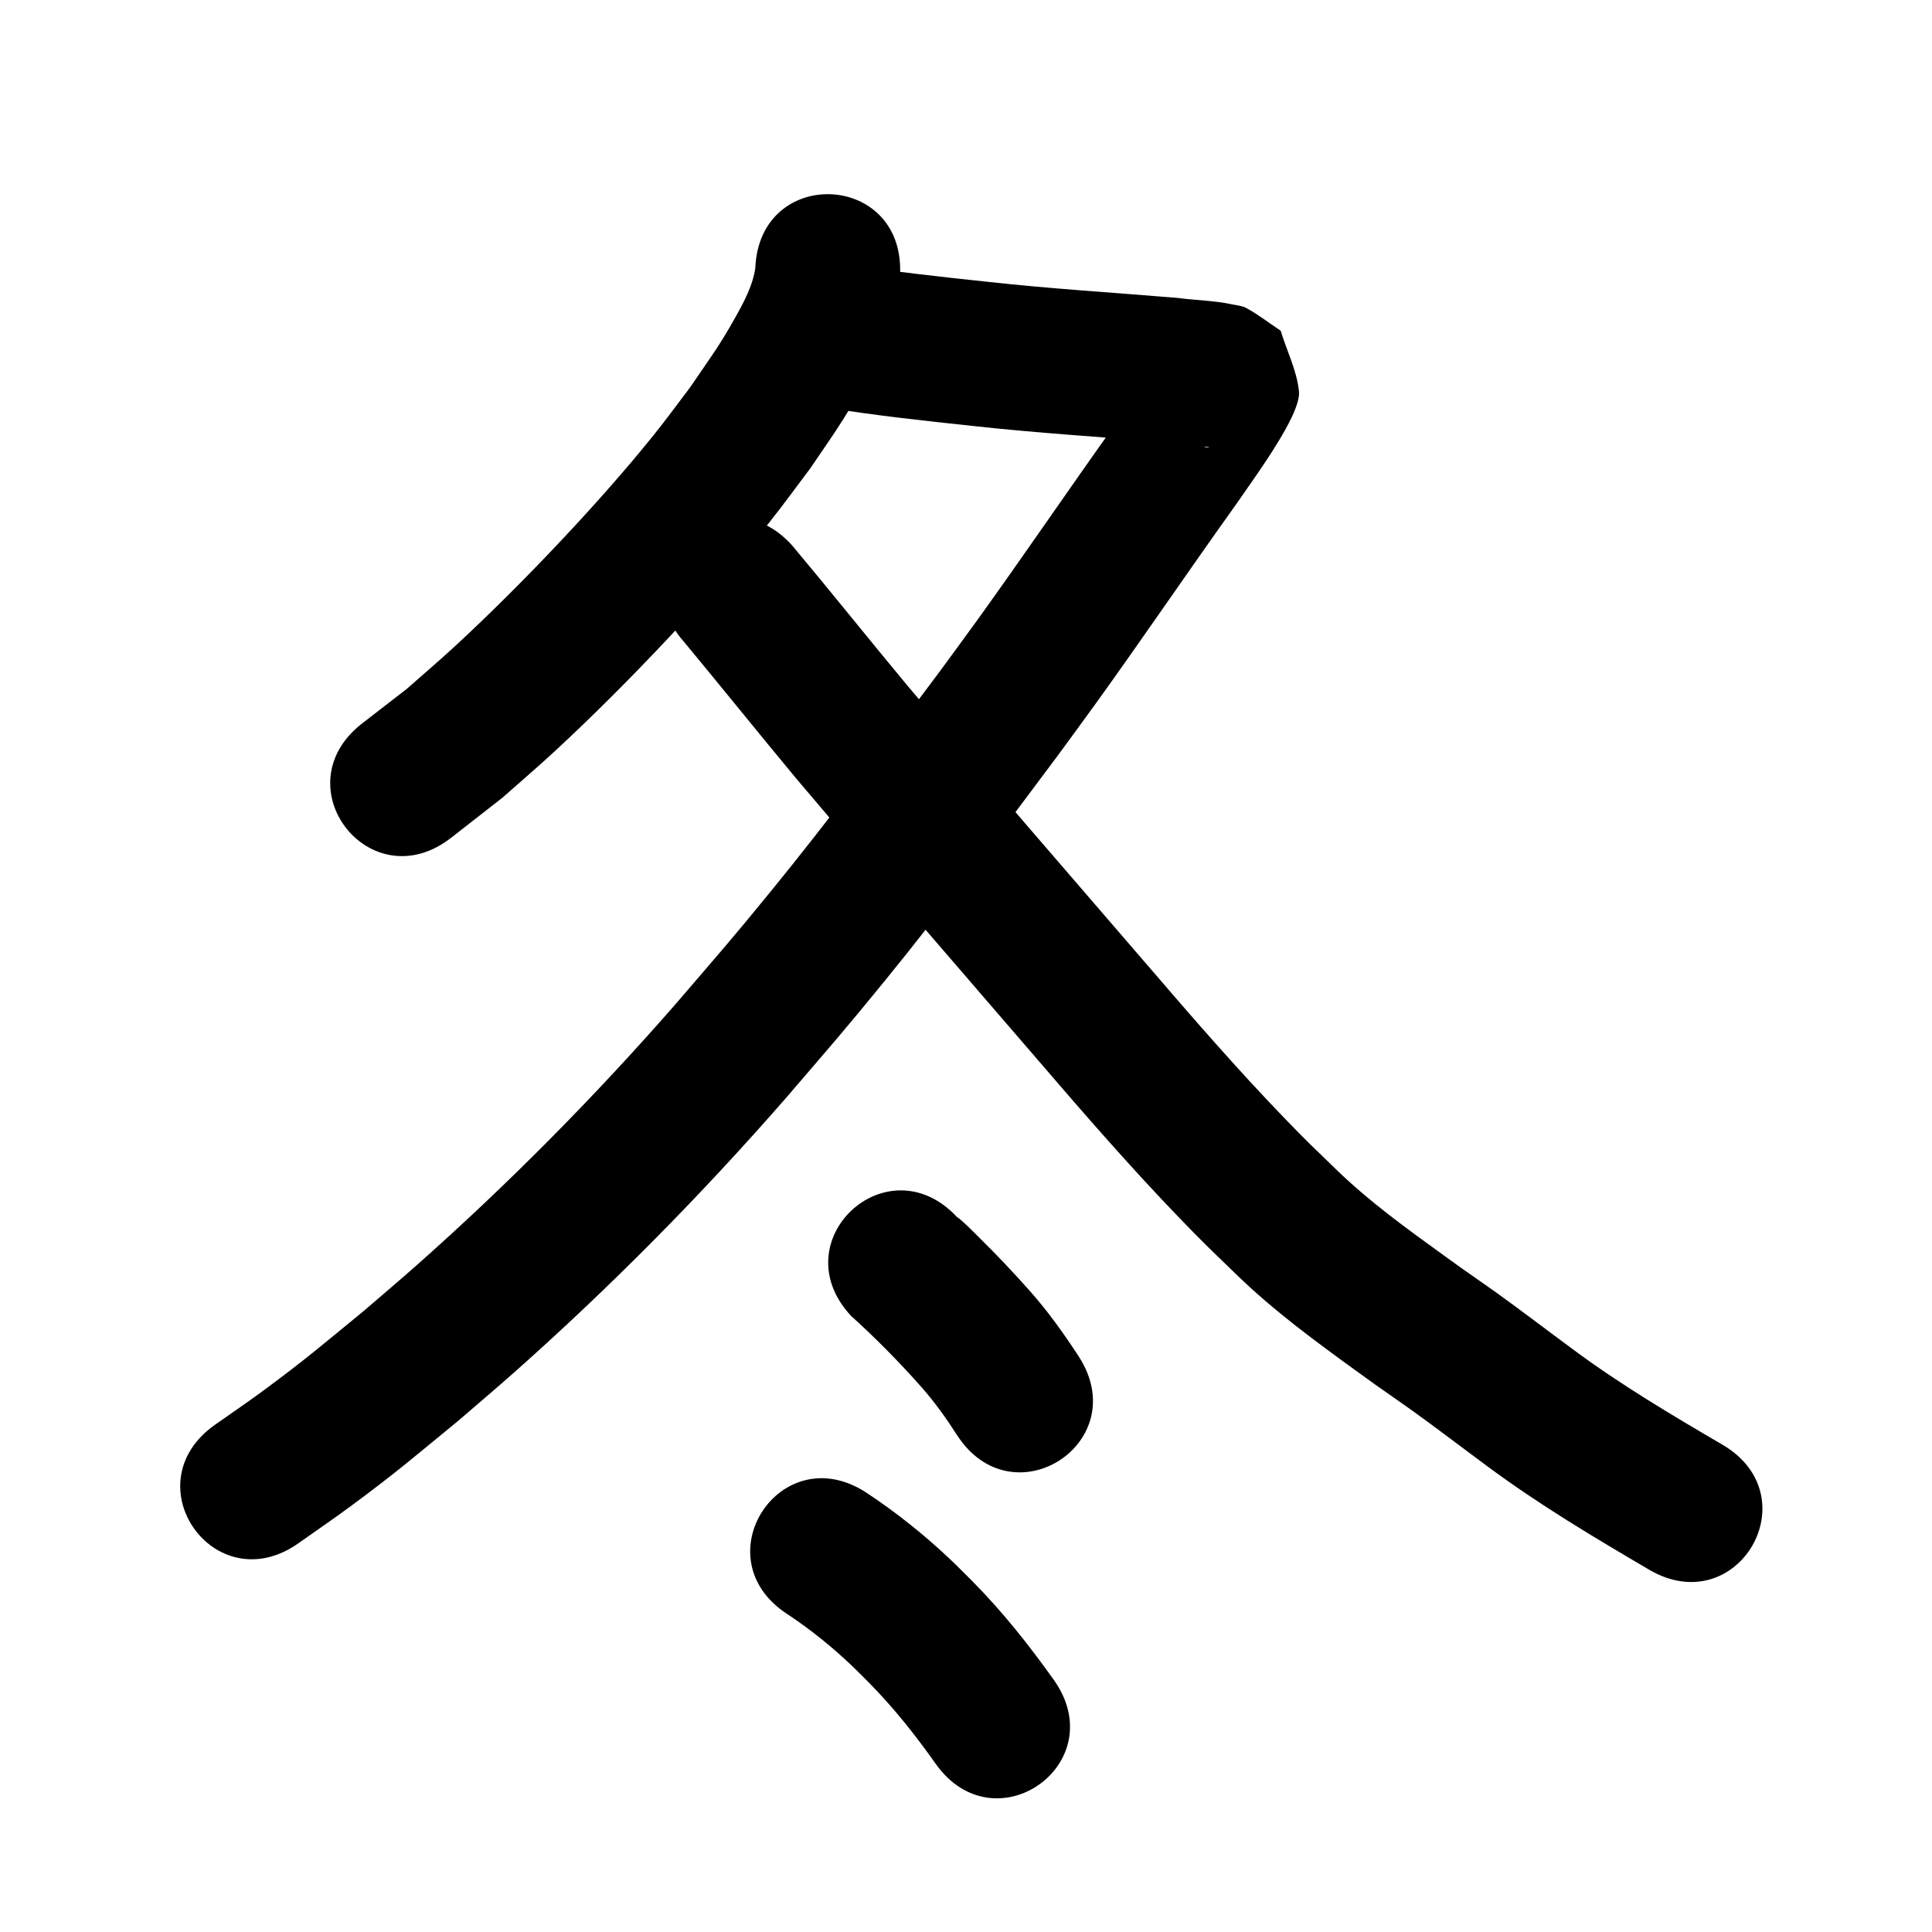<?xml version="1.0" ?>
<svg xmlns="http://www.w3.org/2000/svg" width="1000" height="1000">
<path d="m 390.944,138.777 c -1.225,8.55 -5.472,16.743 -9.596,24.175 -8.91,16.057 -13.145,21.371 -24.116,37.499 -6.313,8.271 -12.411,16.711 -18.939,24.813 -15.333,19.032 -32.188,37.906 -48.932,55.67 -16.99,18.025 -35.736,36.798 -53.951,53.624 -8.187,7.563 -16.695,14.77 -25.042,22.155 -7.647,5.913 -15.294,11.826 -22.941,17.739 -41.867,32.552 4.169,91.761 46.036,59.209 v 0 c 8.884,-6.94 17.768,-13.881 26.652,-20.821 9.091,-8.071 18.352,-15.953 27.272,-24.213 19.287,-17.86 39.431,-38.053 57.415,-57.182 18.279,-19.443 36.509,-39.937 53.195,-60.788 7.372,-9.212 14.251,-18.809 21.377,-28.213 5.644,-8.399 11.551,-16.628 16.933,-25.198 11.111,-17.692 21.127,-36.305 26.612,-56.578 2.202,-8.136 2.259,-11.337 2.964,-18.886 2.124,-52.99 -72.815,-55.995 -74.94,-3.004 z"/>
<path d="m 427.336,210.873 c 25.253,4.137 50.692,6.881 76.128,9.589 33.174,3.677 66.495,5.689 99.747,8.473 6.683,0.624 13.376,1.242 20.021,2.203 0.81,0.117 3.222,0.257 2.419,0.42 -0.821,0.167 -1.742,-0.011 -2.48,-0.408 -5.307,-2.848 -10.346,-6.167 -15.52,-9.251 -29.787,-80.115 -6.45,-3.724 -8.661,-34.199 -0.068,-0.938 -1.12,1.512 -1.645,2.293 -1.551,2.307 -3.041,4.656 -4.583,6.969 -7.108,10.662 -7.342,10.878 -15.205,22.219 -24.098,33.662 -47.326,67.94 -71.53,101.527 -6.282,8.717 -12.676,17.353 -19.014,26.03 -28.681,38.321 -57.205,76.771 -87.448,113.887 -20.994,25.765 -27.952,33.543 -49.718,58.908 -41.748,47.815 -86.444,93.015 -133.937,135.13 -9.08,8.052 -18.363,15.871 -27.544,23.807 -21.905,17.93 -30.156,25.171 -52.597,41.698 -8.069,5.943 -16.373,11.56 -24.56,17.34 -43.295,30.627 0.018,91.856 43.313,61.229 v 0 c 8.959,-6.349 18.043,-12.524 26.876,-19.046 23.932,-17.672 32.738,-25.401 56.029,-44.494 9.653,-8.354 19.412,-16.586 28.958,-25.061 49.775,-44.194 96.621,-91.617 140.384,-141.769 22.475,-26.205 29.682,-34.266 51.375,-60.908 30.918,-37.973 60.114,-77.282 89.435,-116.487 6.53,-8.943 13.116,-17.845 19.589,-26.829 24.371,-33.825 47.77,-68.34 72.032,-102.242 7.711,-11.132 15.745,-22.202 22.746,-33.809 3.569,-5.918 11.074,-18.753 10.405,-25.466 -1.086,-10.893 -6.304,-20.966 -9.456,-31.449 -5.939,-3.918 -11.565,-8.359 -17.818,-11.755 -2.201,-1.195 -4.83,-1.34 -7.277,-1.873 -9.289,-2.022 -18.955,-2.092 -28.341,-3.353 -32.691,-2.732 -65.448,-4.713 -98.063,-8.313 -24.552,-2.611 -49.107,-5.251 -73.479,-9.259 -52.502,-7.484 -63.086,66.766 -10.583,74.25 z"/>
<path d="m 354.18,332.387 c 19.523,23.538 38.665,47.389 58.224,70.901 41.356,48.848 83.288,97.205 125.073,145.686 23.673,27.572 47.523,55.014 72.745,81.191 13.217,13.717 16.239,16.44 29.532,29.33 19.578,19.047 41.636,35.171 63.709,51.144 2.775,2.001 5.538,4.017 8.324,6.003 6.341,4.519 12.789,8.888 19.114,13.429 13.151,9.442 26.001,19.319 39.032,28.925 26.618,19.767 55.106,36.723 83.663,53.476 45.753,26.818 83.679,-37.886 37.926,-64.704 v 0 c -26.305,-15.405 -52.576,-30.953 -77.092,-49.145 -13.52,-9.963 -26.86,-20.186 -40.502,-29.981 -6.046,-4.341 -12.213,-8.513 -18.274,-12.832 -2.753,-1.962 -5.484,-3.955 -8.226,-5.932 -19.174,-13.872 -38.451,-27.735 -55.49,-44.249 -12.201,-11.807 -15.023,-14.347 -27.193,-26.962 -24.448,-25.342 -47.521,-51.953 -70.458,-78.657 -41.501,-48.151 -83.146,-96.181 -124.229,-144.689 -20.103,-24.158 -39.707,-48.724 -59.878,-72.821 -35.277,-39.598 -91.278,10.291 -56,49.89 z"/>
<path d="m 440.491,681.093 c 12.732,11.487 24.754,23.692 36.133,36.514 7.008,7.857 13.096,16.423 18.778,25.262 28.865,44.49 91.783,3.668 62.918,-40.821 v 0 c -7.828,-11.989 -16.142,-23.652 -25.706,-34.343 -8.028,-8.977 -16.193,-17.709 -24.787,-26.15 -1.137,-1.116 -10.095,-10.327 -12.433,-11.558 -36.13,-38.822 -91.032,12.273 -54.902,51.095 z"/>
<path d="m 407.422,835.392 c 12.113,8.012 23.421,17.144 33.919,27.174 3.096,2.958 6.067,6.043 9.101,9.064 12.488,12.743 23.57,26.72 33.84,41.279 30.662,43.27 91.856,-0.093 61.193,-43.363 v 0 c -12.842,-18.058 -26.644,-35.427 -42.254,-51.201 -3.816,-3.764 -7.553,-7.61 -11.449,-11.291 -13.45,-12.707 -27.93,-24.28 -43.372,-34.476 -44.417,-28.977 -85.396,33.838 -40.98,62.815 z"/>
</svg>
